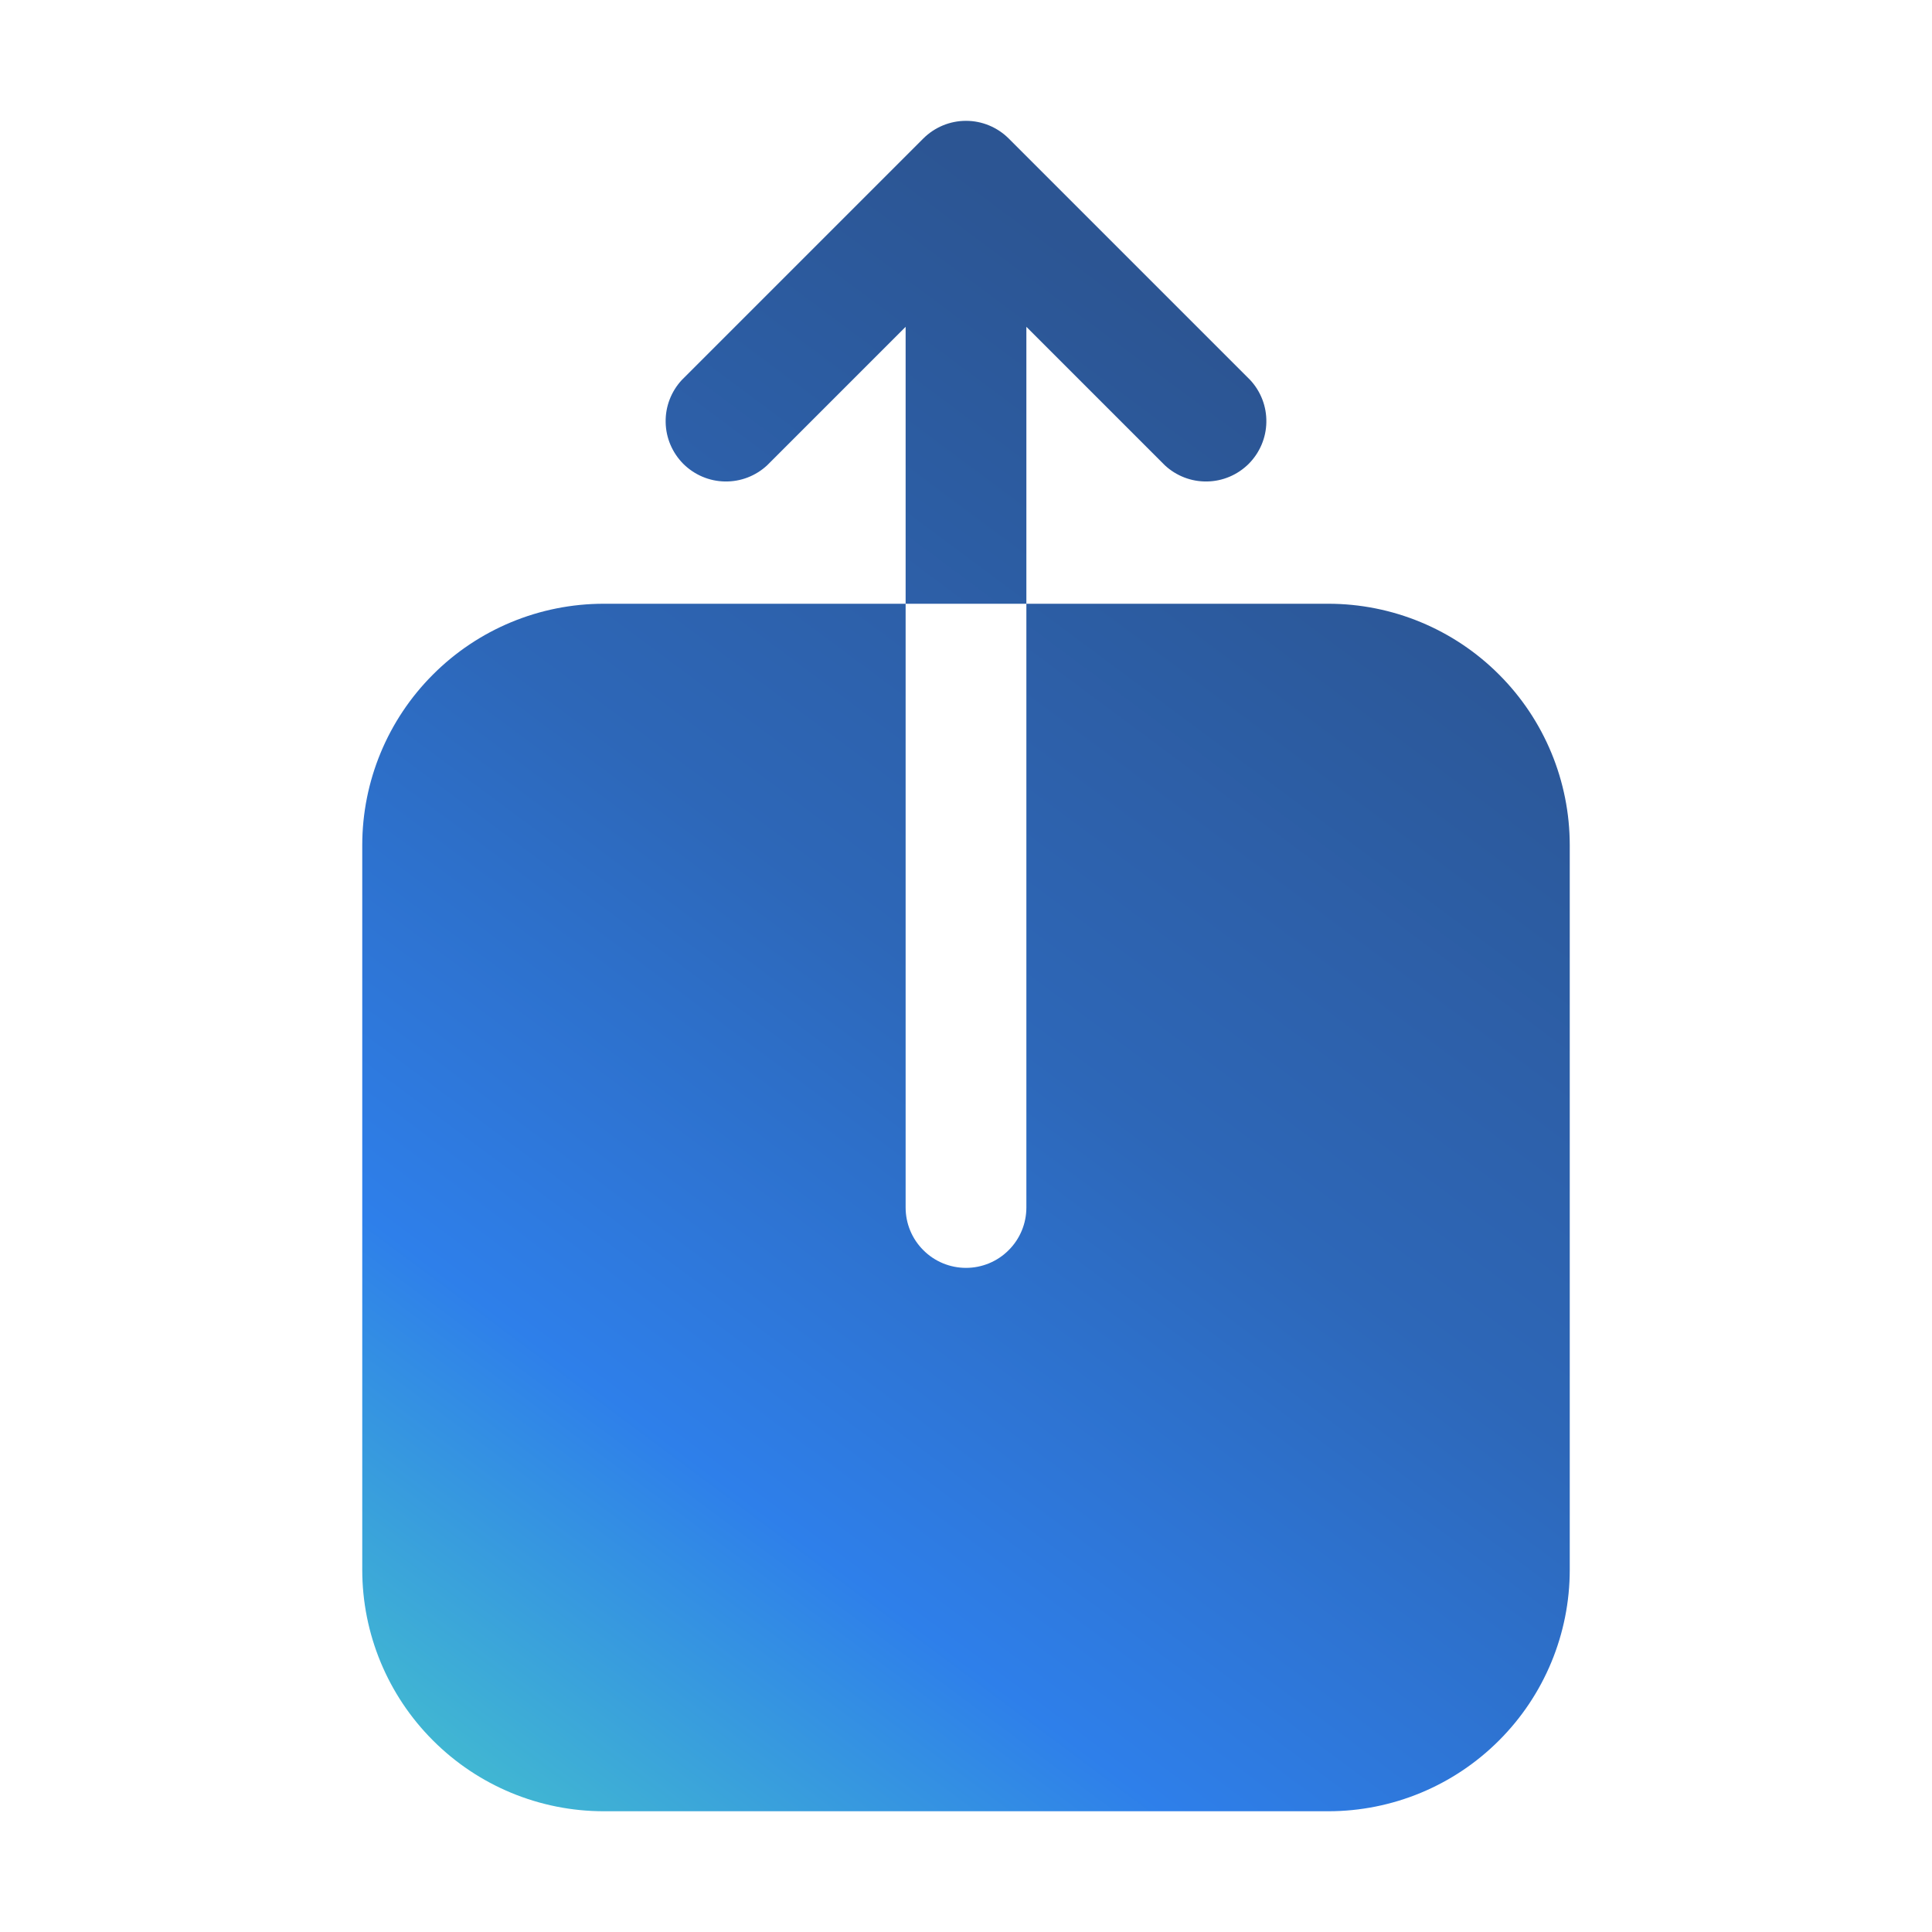 <svg width="24" height="24" viewBox="0 0 24 24" fill="none" xmlns="http://www.w3.org/2000/svg">
<g clip-path="url(#clip0_8_27)">
<g filter="url(#filter0_d_8_27)">
<path d="M11.47 1.72C11.611 1.58 11.801 1.501 12 1.501C12.199 1.501 12.389 1.58 12.53 1.72L15.53 4.72C15.662 4.862 15.735 5.05 15.731 5.245C15.728 5.439 15.649 5.624 15.512 5.762C15.374 5.899 15.189 5.978 14.995 5.981C14.8 5.985 14.612 5.912 14.47 5.78L12.75 4.06V7.5H11.25V4.06L9.53 5.78C9.388 5.912 9.2 5.985 9.005 5.981C8.811 5.978 8.626 5.899 8.488 5.762C8.351 5.624 8.272 5.439 8.269 5.245C8.265 5.05 8.338 4.862 8.47 4.72L11.47 1.72ZM11.25 7.5V15C11.25 15.199 11.329 15.39 11.47 15.53C11.61 15.671 11.801 15.75 12 15.75C12.199 15.75 12.39 15.671 12.53 15.53C12.671 15.39 12.75 15.199 12.75 15V7.5H16.5C17.296 7.5 18.059 7.816 18.621 8.379C19.184 8.941 19.5 9.704 19.5 10.5V19.5C19.5 20.296 19.184 21.059 18.621 21.621C18.059 22.184 17.296 22.5 16.5 22.5H7.5C6.704 22.5 5.941 22.184 5.379 21.621C4.816 21.059 4.5 20.296 4.5 19.5V10.5C4.5 9.704 4.816 8.941 5.379 8.379C5.941 7.816 6.704 7.5 7.5 7.5H11.25Z" fill="url(#paint0_linear_8_27)"/>
</g>
</g>
<defs>
<filter id="filter0_d_8_27" x="2.5" y="-0.499" width="19" height="24.999" filterUnits="userSpaceOnUse" color-interpolation-filters="sRGB">
<feFlood flood-opacity="0" result="BackgroundImageFix"/>
<feColorMatrix in="SourceAlpha" type="matrix" values="0 0 0 0 0 0 0 0 0 0 0 0 0 0 0 0 0 0 127 0" result="hardAlpha"/>
<feOffset/>
<feGaussianBlur stdDeviation="1"/>
<feComposite in2="hardAlpha" operator="out"/>
<feColorMatrix type="matrix" values="0 0 0 0 0 0 0 0 0 0 0 0 0 0 0 0 0 0 0.25 0"/>
<feBlend mode="normal" in2="BackgroundImageFix" result="effect1_dropShadow_8_27"/>
<feBlend mode="normal" in="SourceGraphic" in2="effect1_dropShadow_8_27" result="shape"/>
</filter>
<linearGradient id="paint0_linear_8_27" x1="19" y1="2" x2="3" y2="23.5" gradientUnits="userSpaceOnUse">
<stop offset="0.156" stop-color="#2C5593"/>
<stop offset="0.467" stop-color="#2D67B8"/>
<stop offset="0.714" stop-color="#2E7FEA"/>
<stop offset="1" stop-color="#4CD8C4"/>
</linearGradient>
<clipPath id="clip0_8_27">
<rect width="24" height="24" fill="white"/>
</clipPath>
</defs>
</svg>
